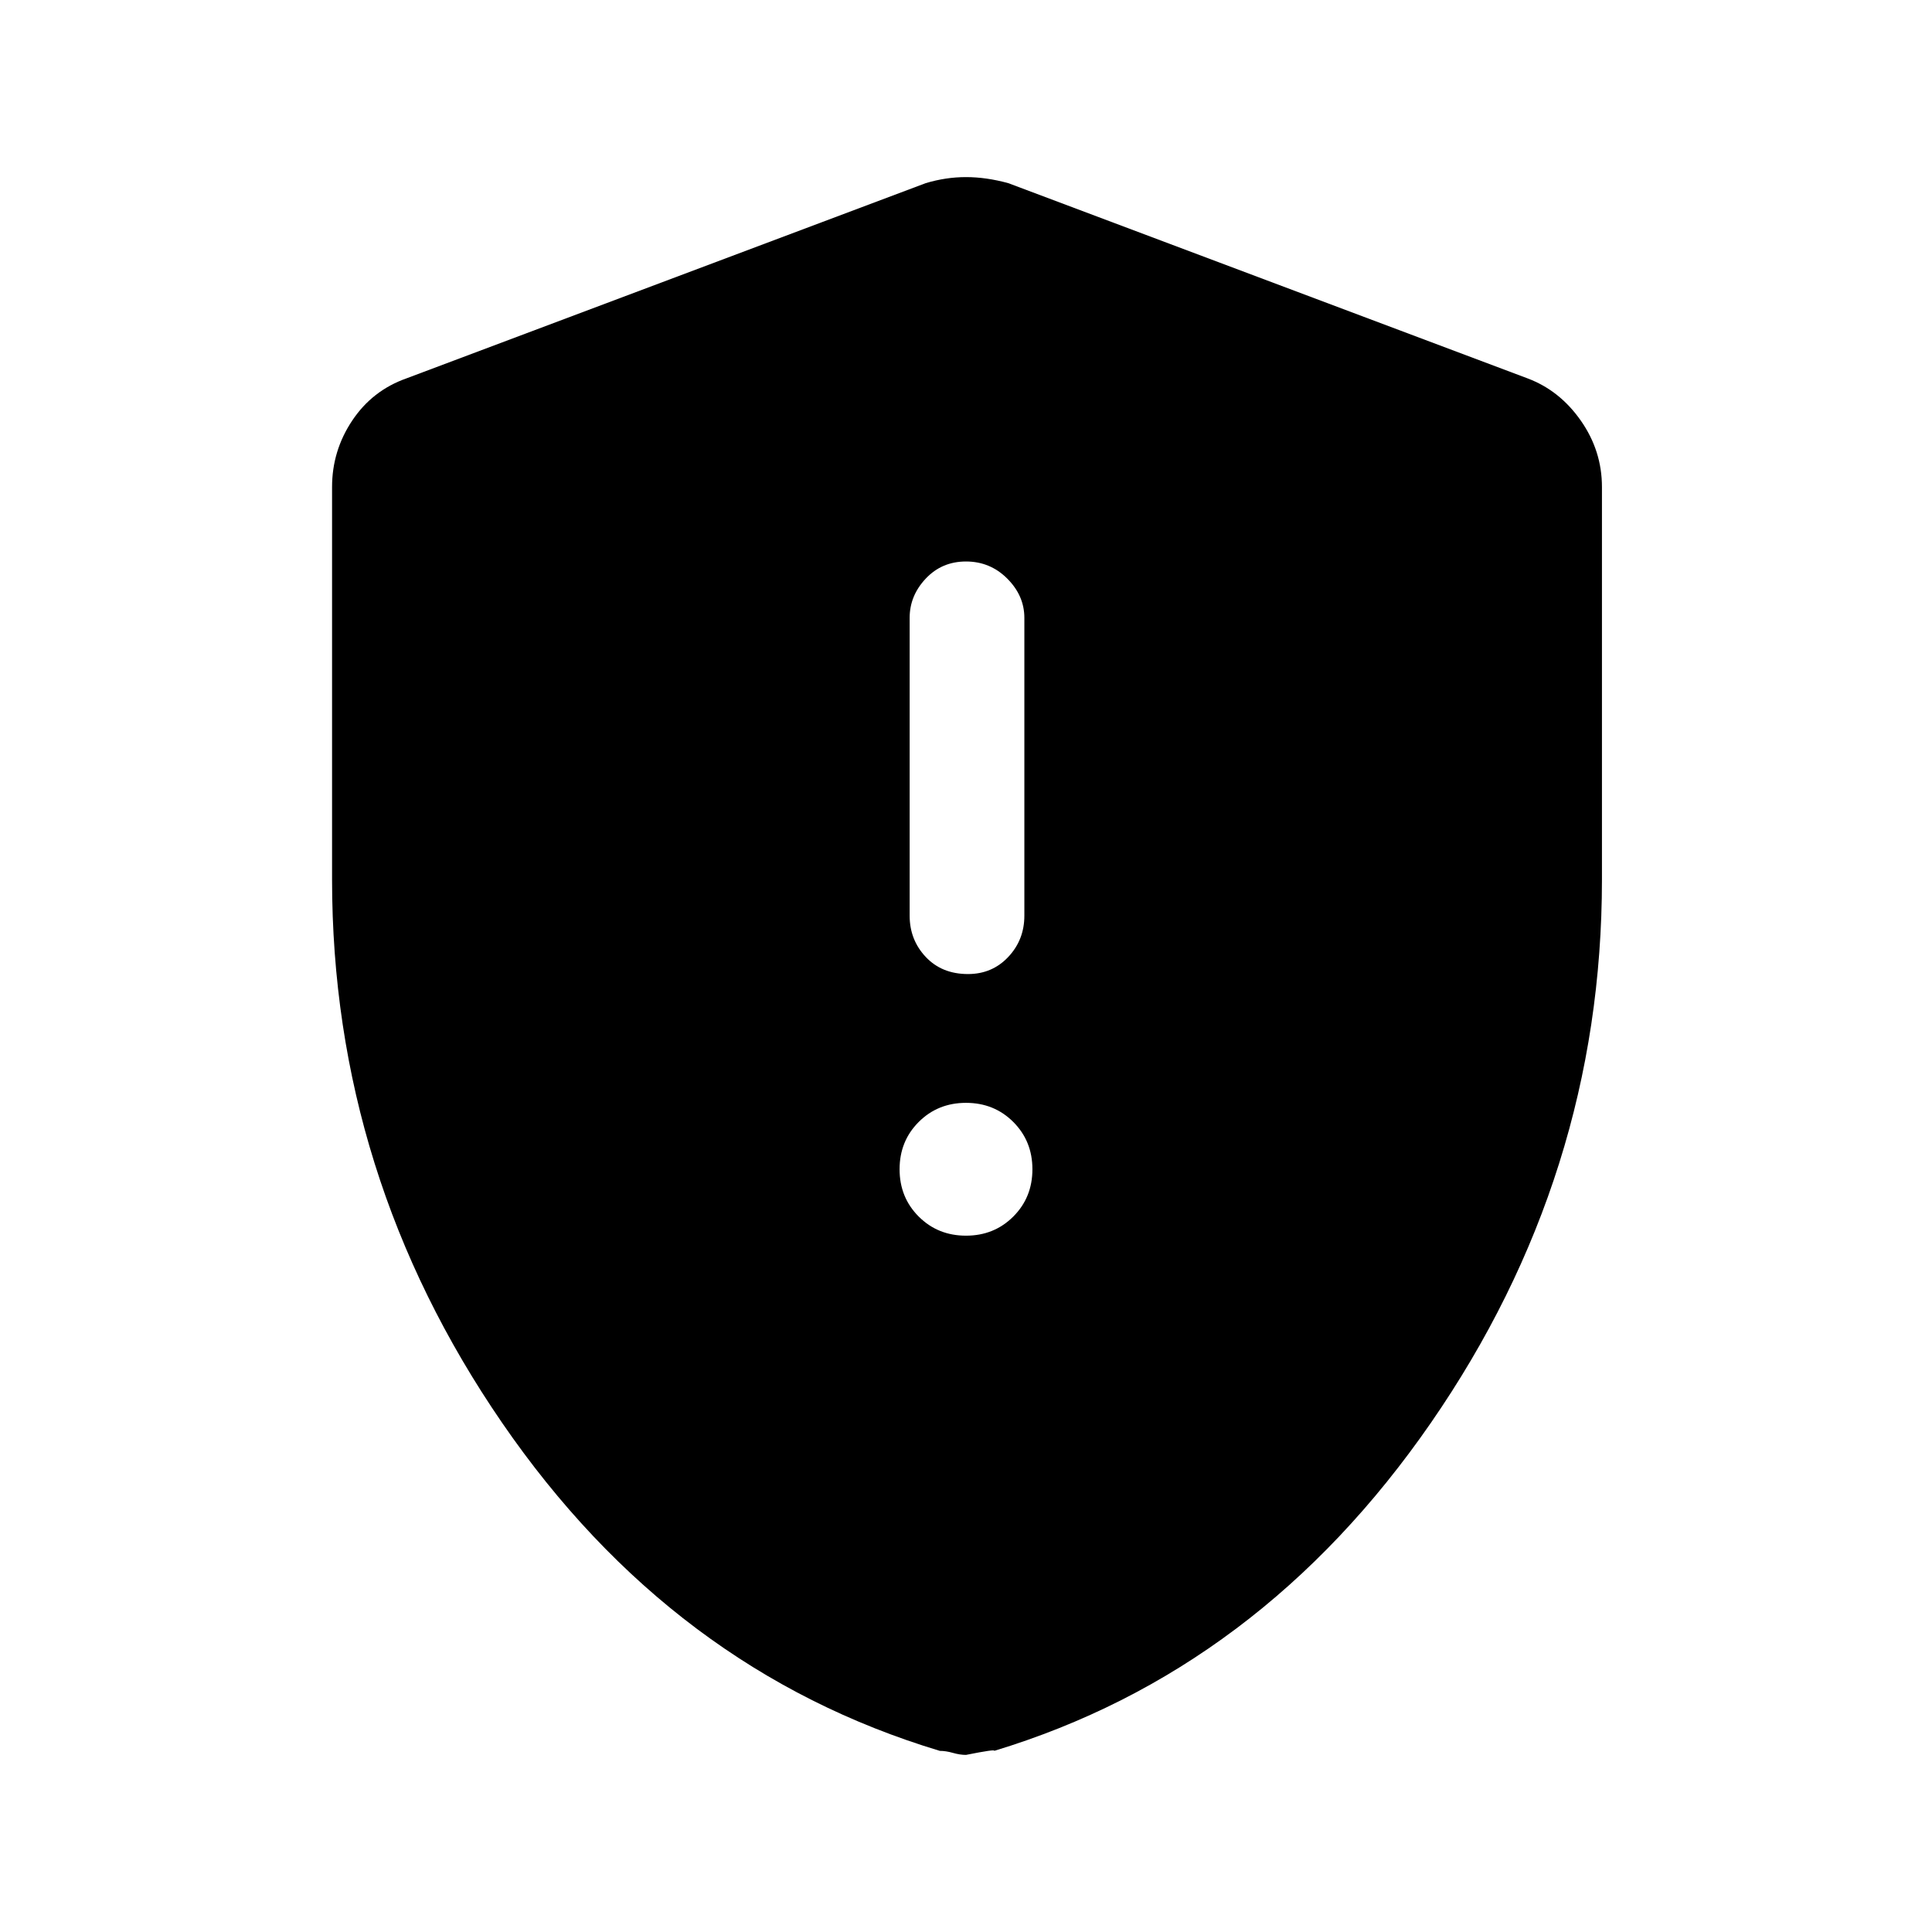 <svg xmlns="http://www.w3.org/2000/svg" height="48" width="48"><path d="M24.05 24.2q.6 0 1-.425t.4-1.025v-7.4q0-.55-.425-.975Q24.6 13.95 24 13.95q-.6 0-1 .425t-.4.975v7.4q0 .6.4 1.025.4.425 1.05.425ZM24 30.7q.7 0 1.175-.475.475-.475.475-1.175 0-.7-.475-1.175Q24.7 27.4 24 27.4q-.7 0-1.175.475-.475.475-.475 1.175 0 .7.475 1.175.475.475 1.175.475Zm0 12.9q-.15 0-.325-.05-.175-.05-.325-.05-6.65-2-10.875-8.15T8.25 21.85V12.1q0-.9.5-1.65.5-.75 1.35-1.05L23 4.55q.5-.15 1-.15t1.05.15l12.9 4.85q.8.3 1.325 1.05.525.75.525 1.65v9.75q0 7.35-4.25 13.5T24.7 43.5q.05-.05-.7.1Z"/></svg>